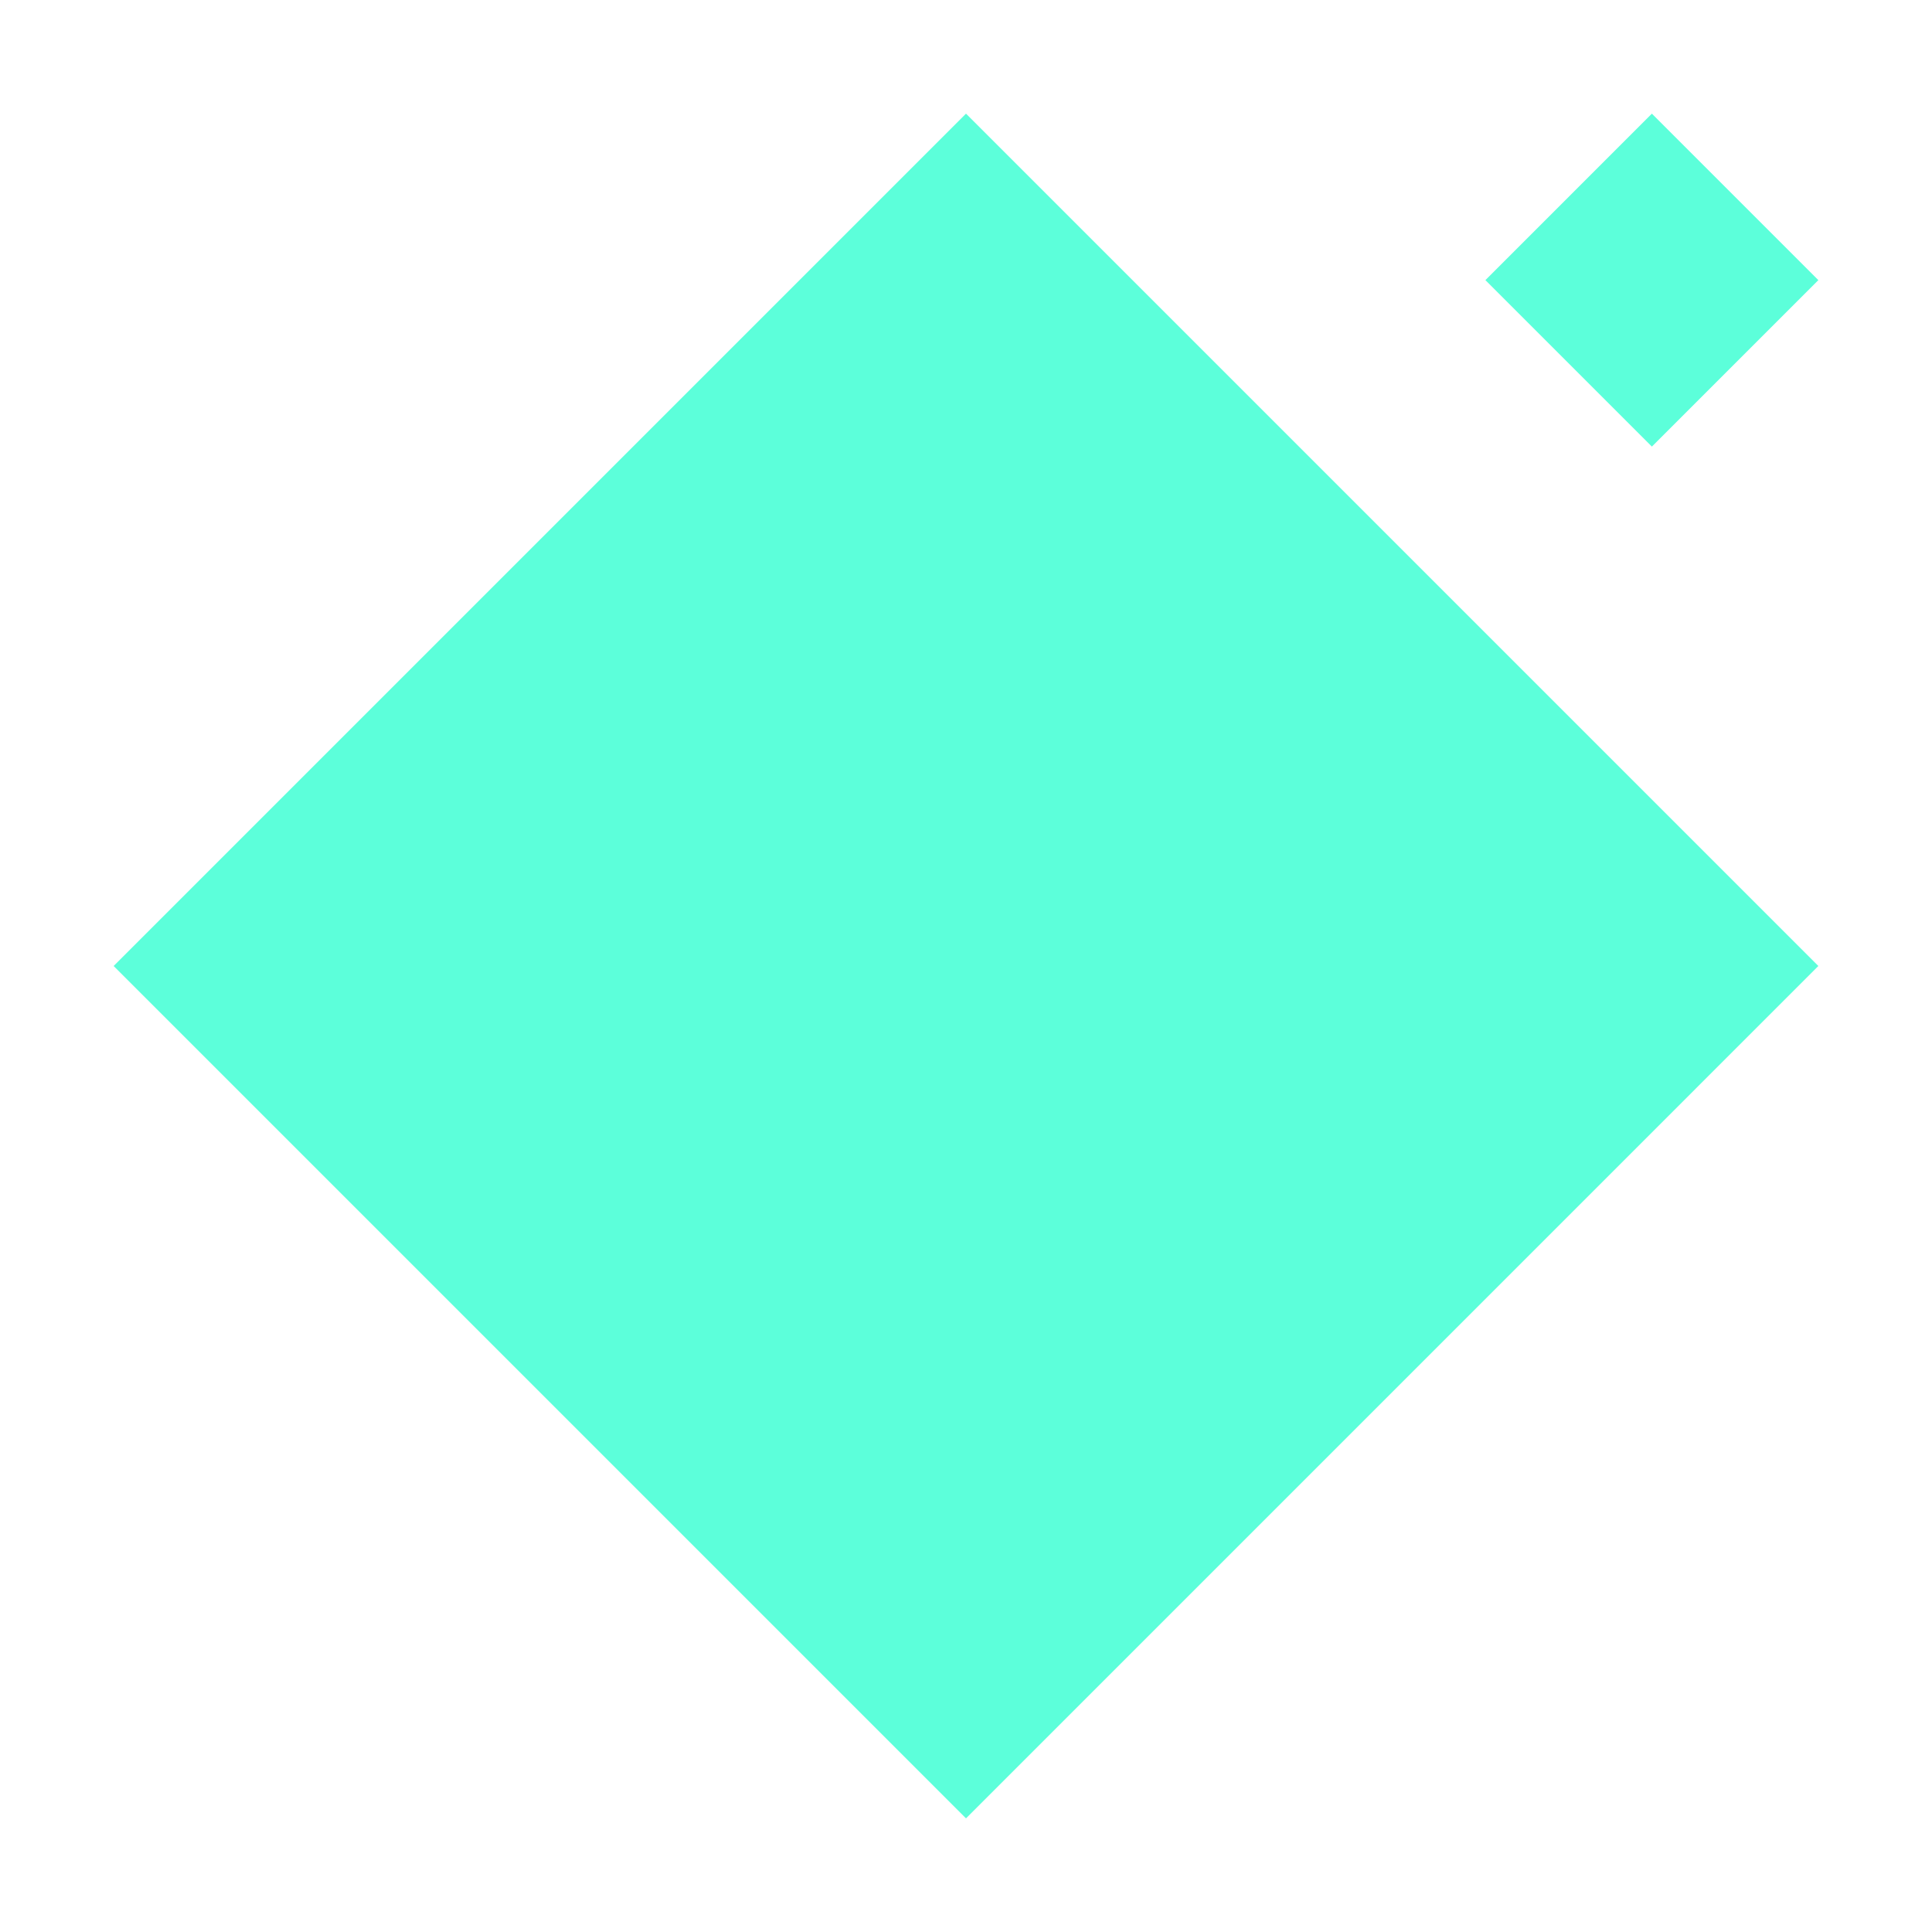 <svg xmlns="http://www.w3.org/2000/svg" xmlns:svg="http://www.w3.org/2000/svg" id="svg8" width="850" height="850" version="1.1" viewBox="0 0 224.896 224.896"><g id="layer1" transform="translate(3.7124181e-7,-49.085)"><g id="g909" transform="matrix(0.75,0,0,0.75,10.848,40.383)"><path id="path819" d="M 135.467,29.242 3.175,161.533 135.467,293.825 267.758,161.533 Z" style="fill:#5cffda;fill-opacity:1;stroke:#0ff;stroke-width:0;stroke-linecap:butt;stroke-linejoin:miter;stroke-miterlimit:4;stroke-dasharray:none;stroke-opacity:1"/><path id="path819-3" d="M 241.92,29.242 216.082,55.08 241.92,80.918 267.758,55.08 Z" style="fill:#5cffda;fill-opacity:1;stroke:#0ff;stroke-width:0;stroke-linecap:butt;stroke-linejoin:miter;stroke-miterlimit:4;stroke-dasharray:none;stroke-opacity:1"/></g></g></svg>